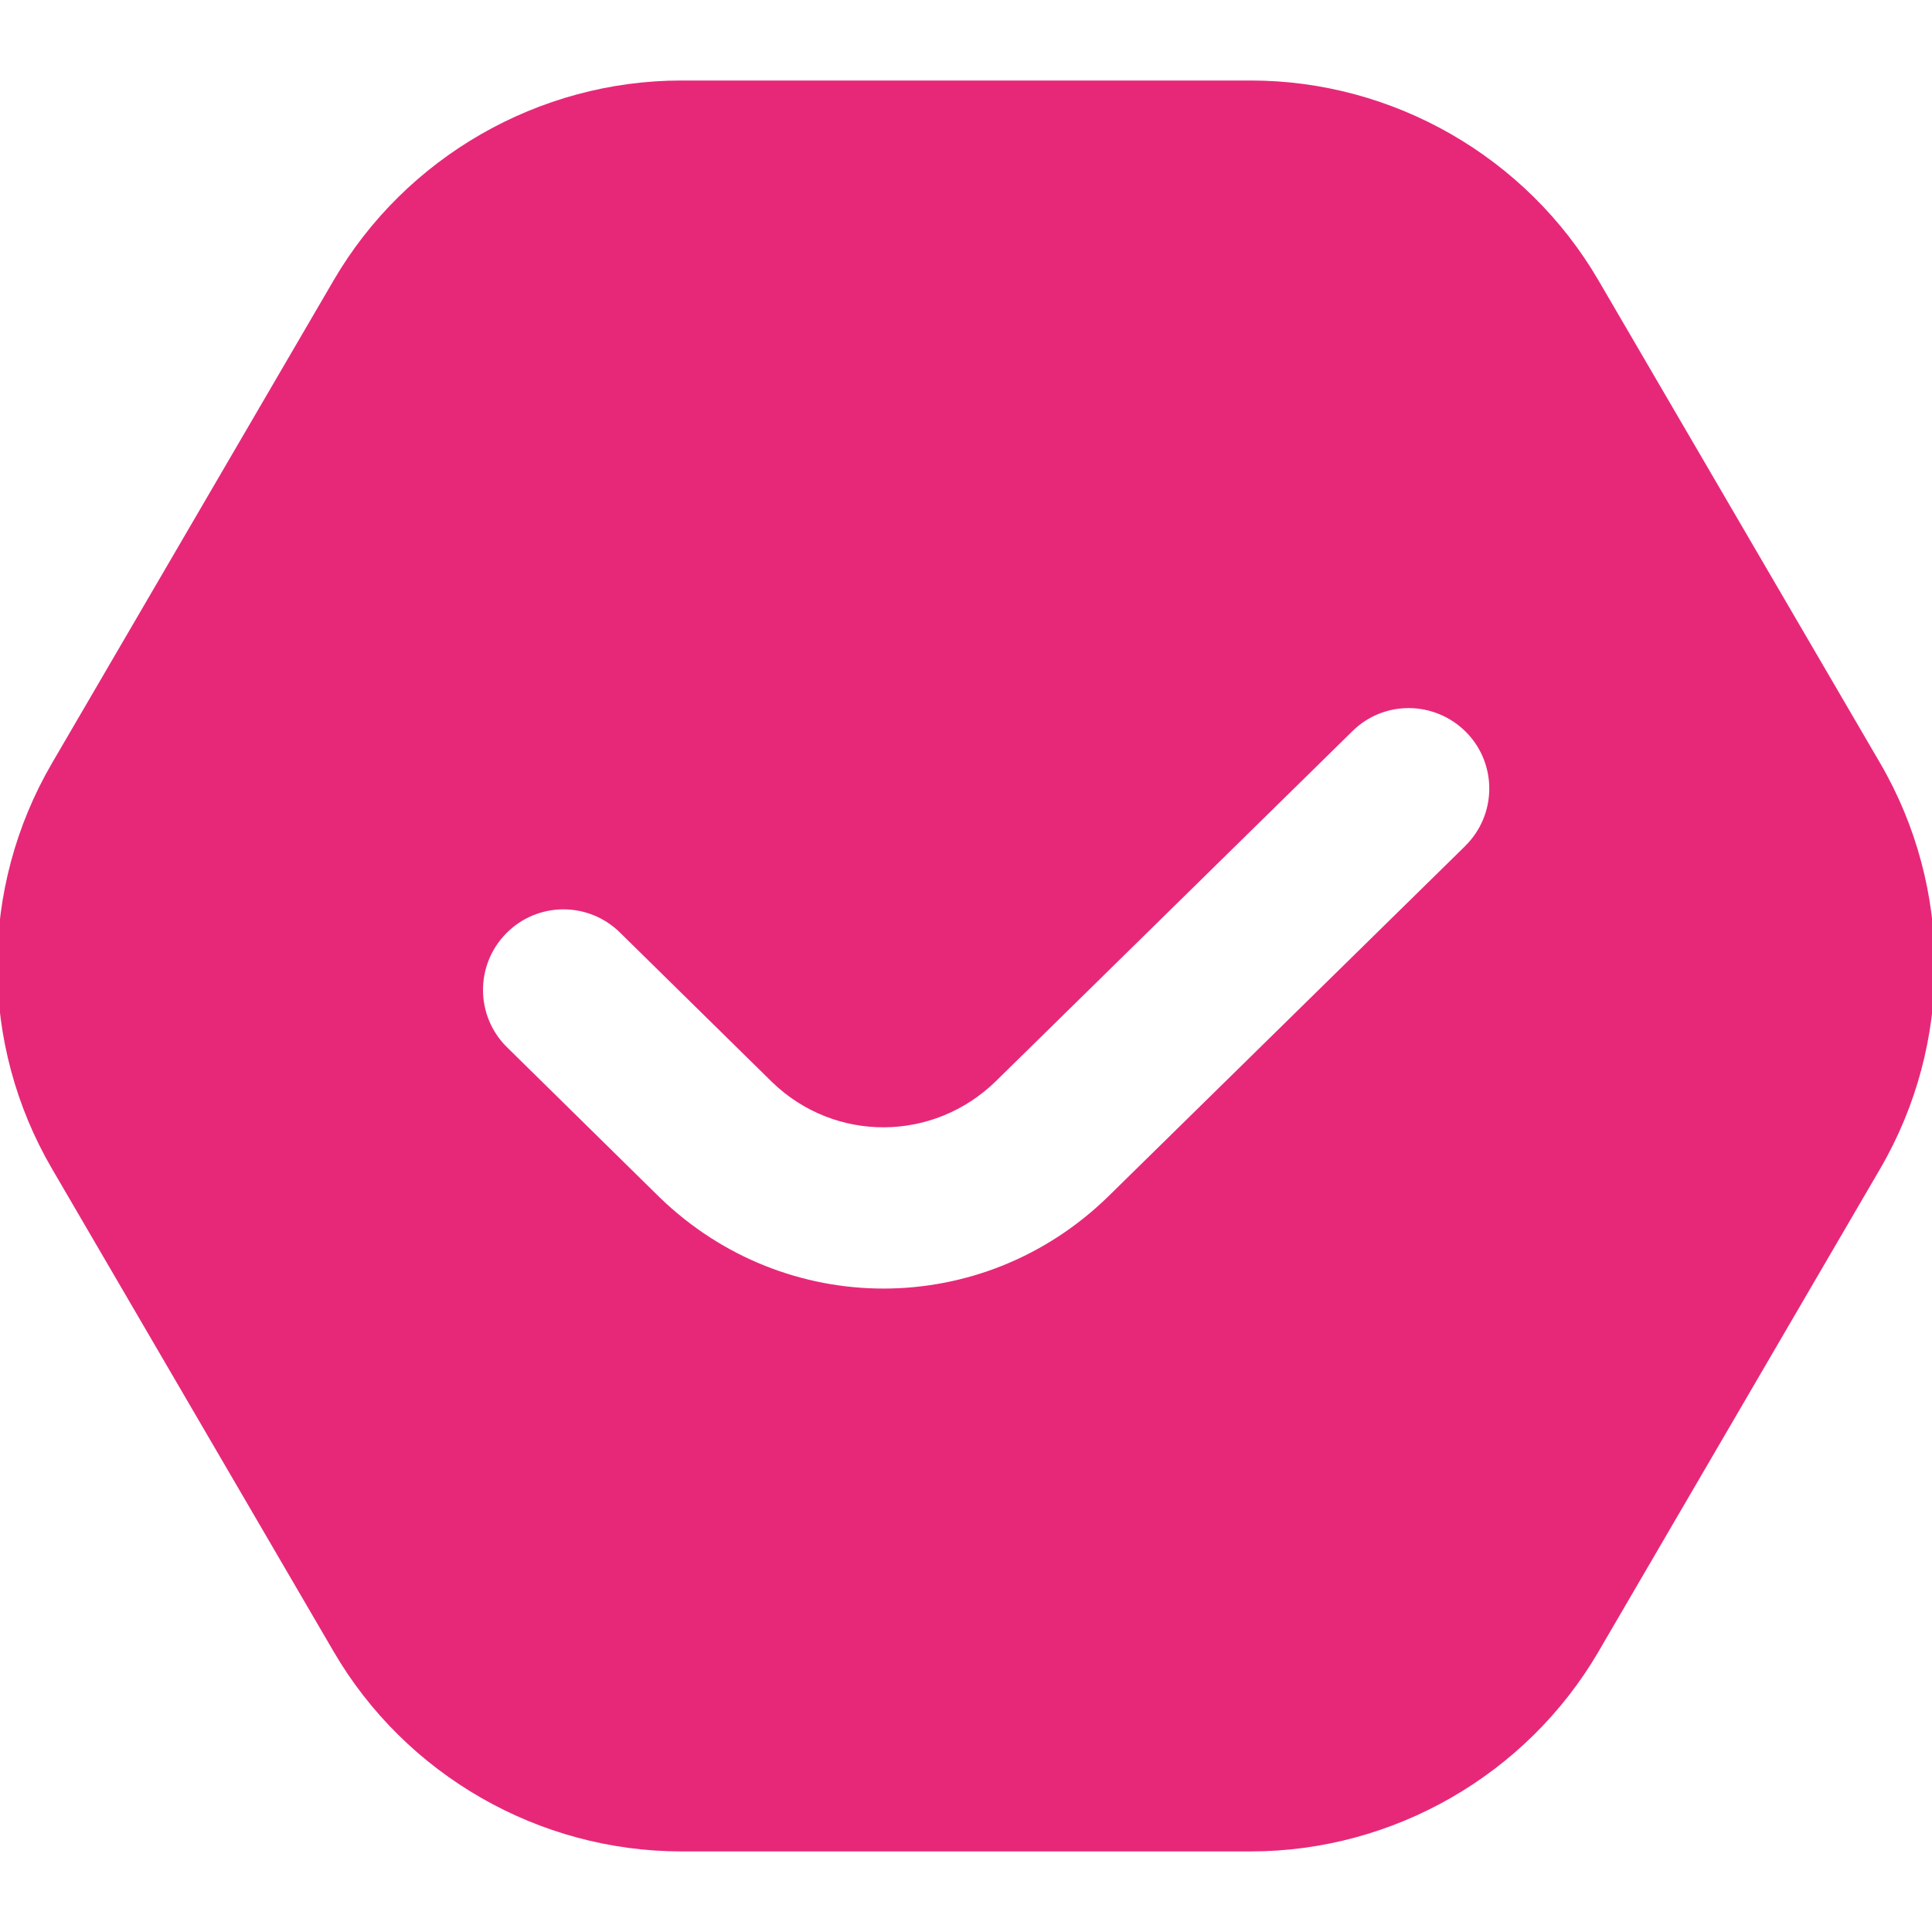 <?xml version="1.0" encoding="UTF-8"?>
<svg xmlns="http://www.w3.org/2000/svg" id="Layer_1" data-name="Layer 1" viewBox="0 0 24 24" fill="#e72879">
  <path d="m23.356,9.48l-3.501-6c-.893-1.53-2.547-2.48-4.318-2.48h-7.072c-1.771,0-3.426.951-4.319,2.48L.646,9.48c-.907,1.554-.907,3.485,0,5.039l3.5,6c.893,1.53,2.547,2.48,4.319,2.48h7.072c1.771,0,3.426-.951,4.319-2.48l3.5-6c.906-1.554.906-3.485,0-5.039Zm-5.156,1.031l-4.426,4.345c-.783.768-1.791,1.151-2.799,1.151-.998,0-1.997-.376-2.777-1.129l-1.899-1.868c-.394-.387-.399-1.02-.012-1.414.387-.395,1.019-.4,1.414-.012l1.893,1.861c.778.75,2.002.746,2.781-.018l4.425-4.344c.393-.388,1.024-.381,1.414.013.387.394.381,1.027-.014,1.414Z"/>
</svg>
